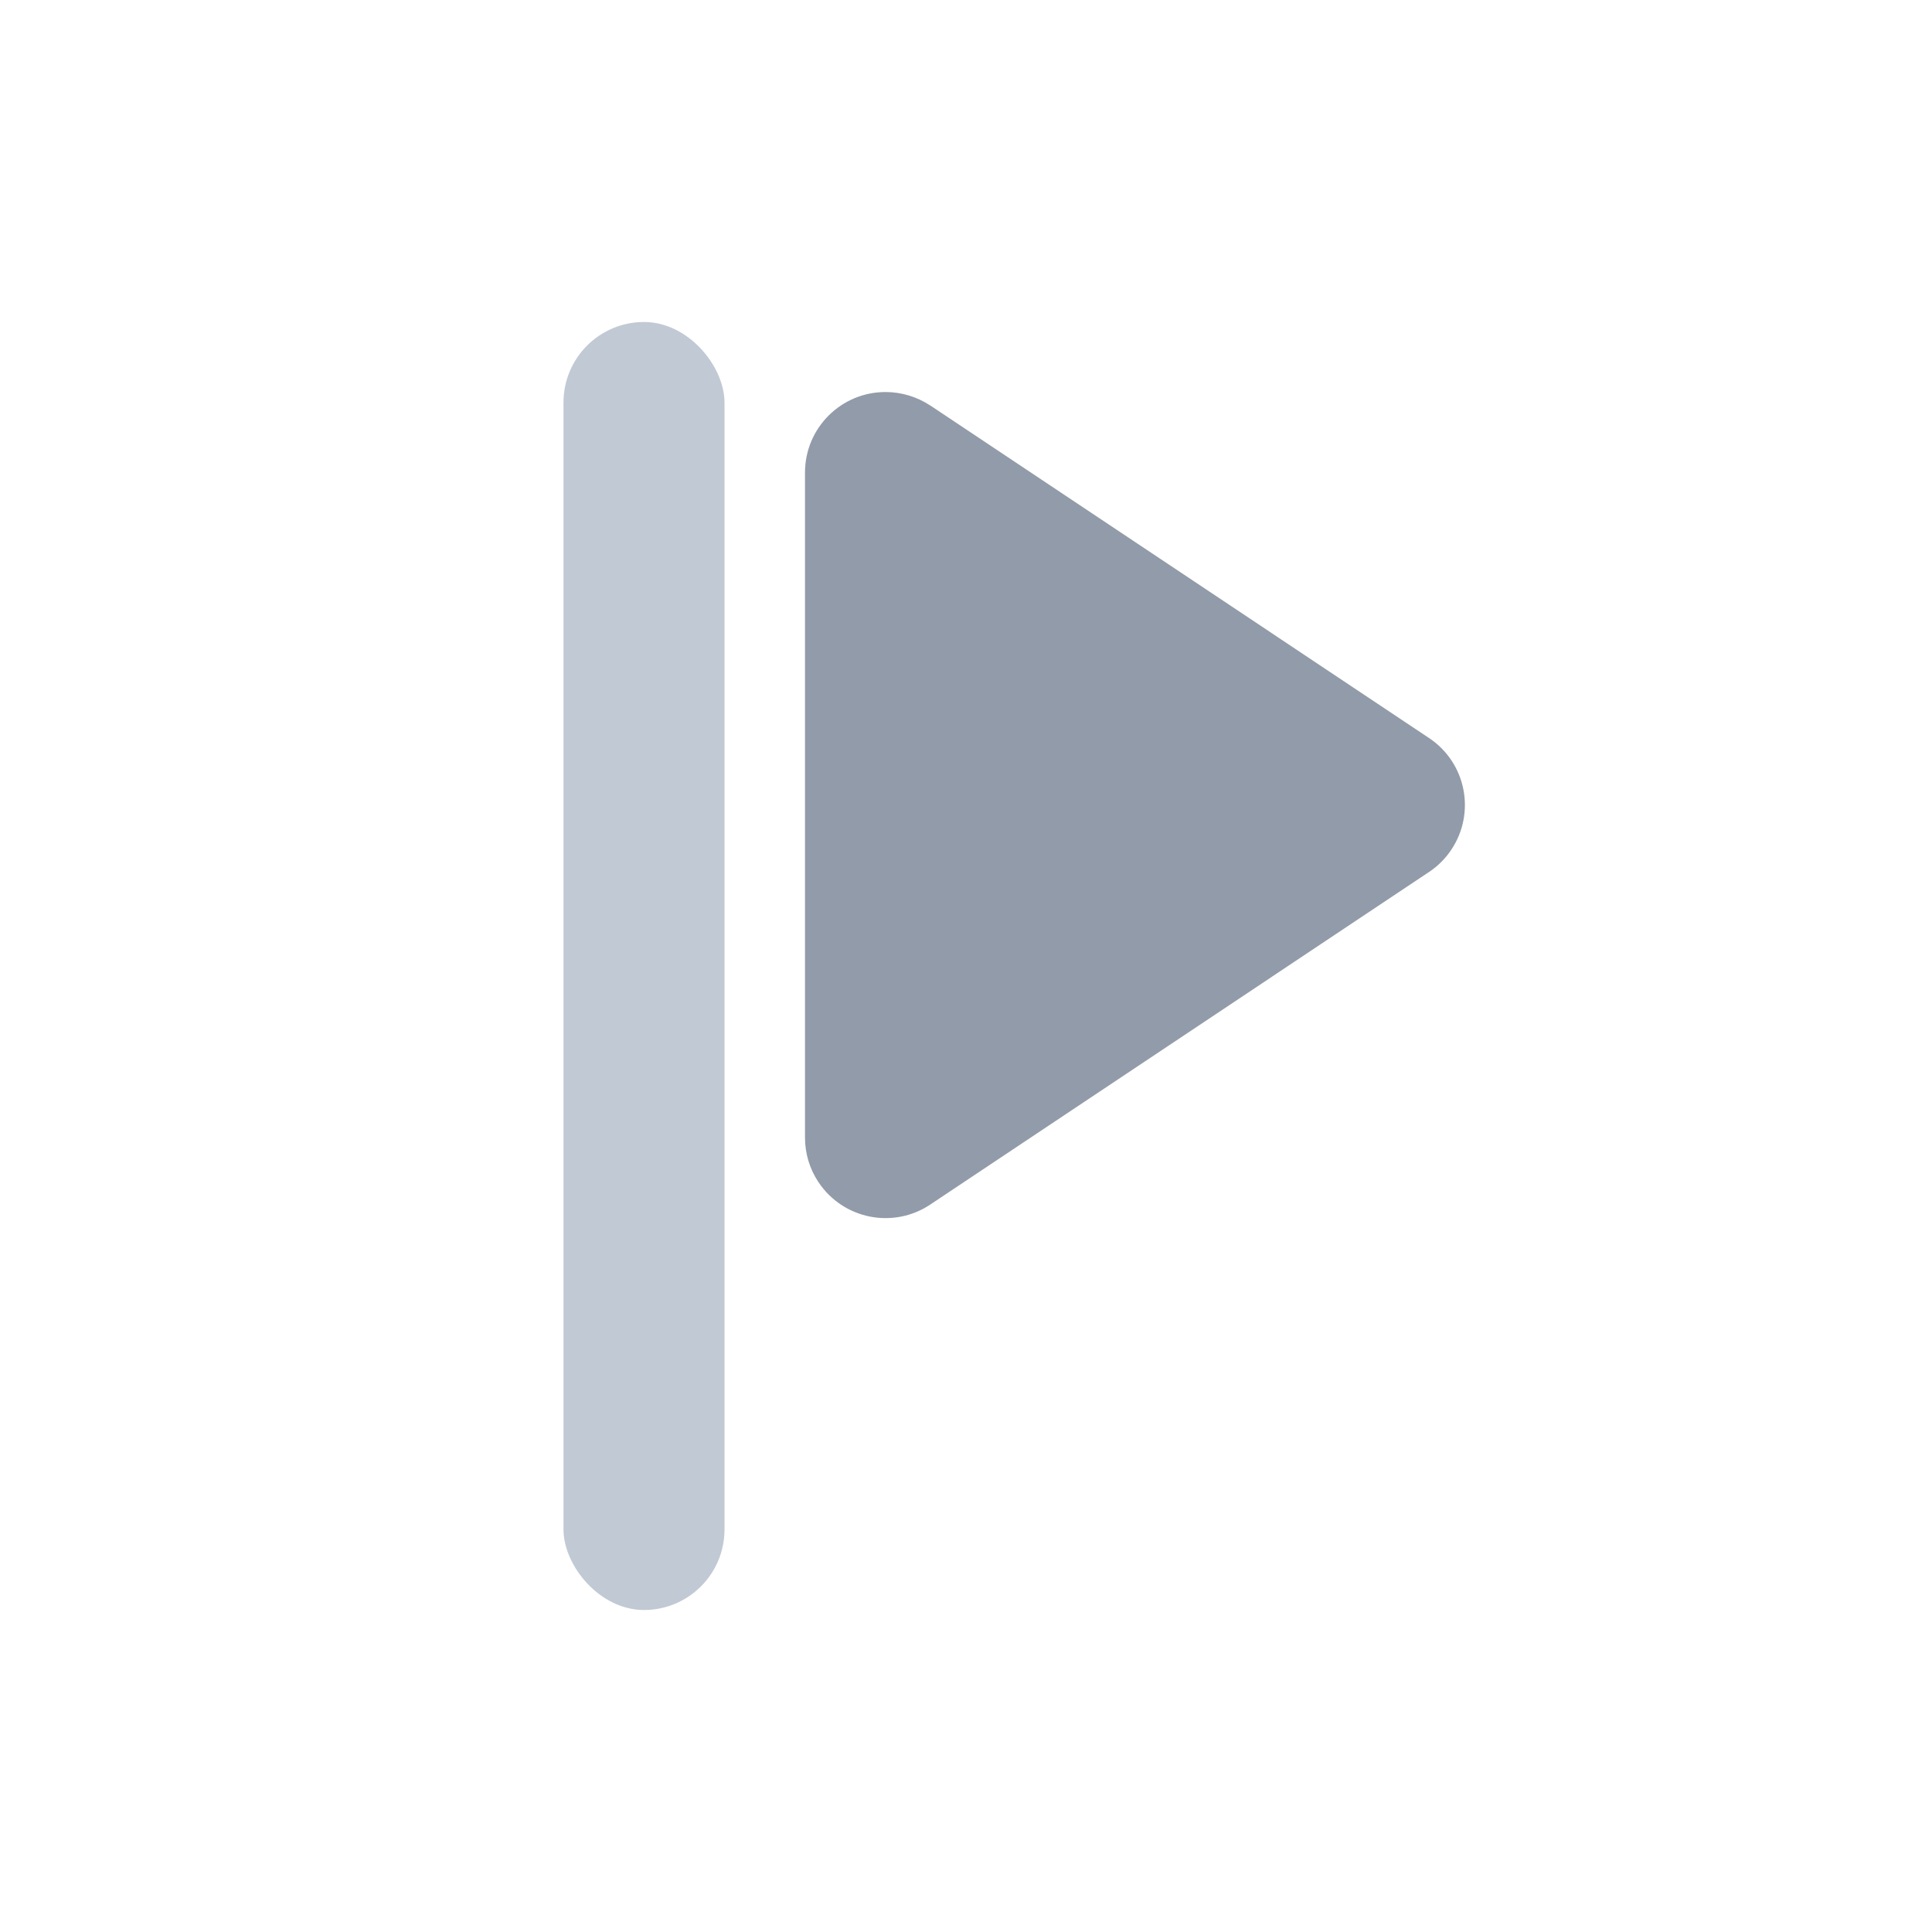 <svg xmlns="http://www.w3.org/2000/svg" width="24" height="24" viewBox="0 0 24 24"> <g fill="none" fill-rule="evenodd"> <g> <g> <g transform="translate(-307 -1769) translate(130 1769) translate(177)"> <path fill="#929BA9" d="M11.555 5.036l6.197 4.132c.46.306.584.927.277 1.387-.073.11-.167.204-.277.277l-6.197 4.132c-.46.306-1.08.182-1.387-.278-.11-.164-.168-.357-.168-.555V5.87c0-.553.448-1 1-1 .197 0 .39.058.555.167z"/> <rect width="2" height="16" x="7" y="4" fill="#C1C9D4" rx="1"/> </g> </g> </g> </g> </svg> <!-- Color active: #8d4afc, #dac2f2 -->